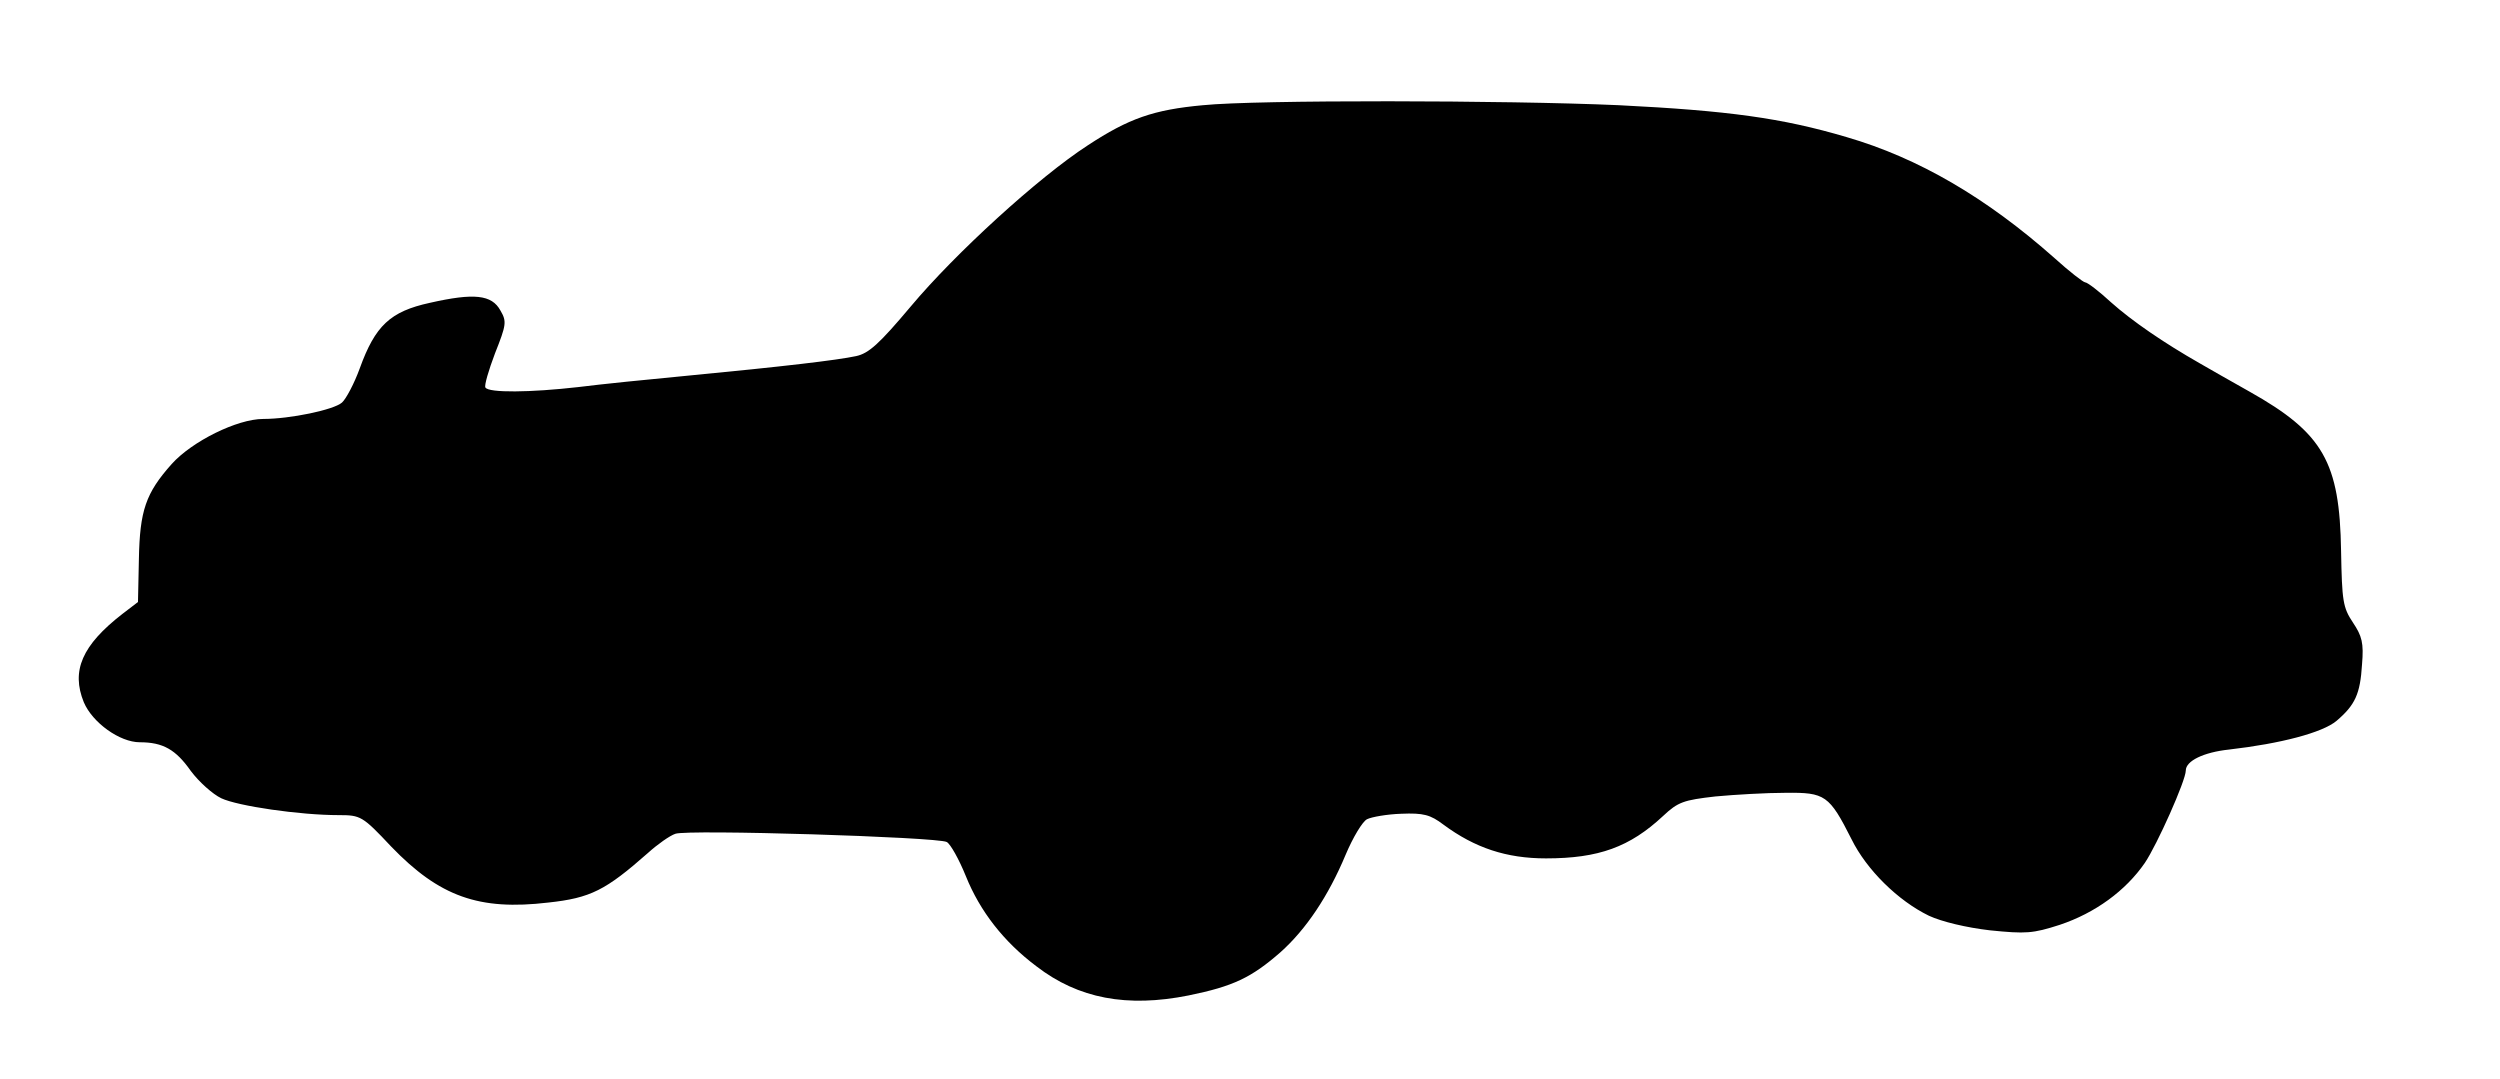 <?xml version="1.0" standalone="no"?>
<!DOCTYPE svg PUBLIC "-//W3C//DTD SVG 20010904//EN"
 "http://www.w3.org/TR/2001/REC-SVG-20010904/DTD/svg10.dtd">
<svg version="1.0" xmlns="http://www.w3.org/2000/svg"
 width="549pt" height="237pt" viewBox="0 0 549 237"
 preserveAspectRatio="xMidYMid meet">
<g transform="translate(0,237) scale(0.1,-0.1)"
fill="#000000" stroke="none">
<path d="M2642 2139 c-109 -10 -163 -29 -253 -88 -108 -70 -291 -237 -389
-354 -69 -82 -92 -103 -120 -109 -42 -9 -161 -23 -370 -43 -85 -8 -193 -19
-240 -25 -105 -12 -197 -13 -204 -1 -3 4 7 38 21 75 25 63 26 70 12 94 -19 35
-58 39 -155 17 -87 -19 -120 -50 -154 -144 -12 -33 -30 -67 -39 -75 -18 -16
-114 -36 -173 -36 -57 0 -156 -49 -201 -99 -57 -64 -70 -102 -72 -209 l-2 -94
-34 -26 c-89 -69 -113 -125 -85 -194 19 -45 79 -88 123 -88 51 0 79 -16 112
-63 18 -24 48 -51 67 -60 36 -17 172 -37 258 -37 48 0 52 -2 115 -69 106 -110
193 -141 345 -123 93 10 126 27 219 109 21 19 48 38 60 42 26 10 575 -7 596
-18 8 -4 27 -38 42 -75 31 -77 83 -144 155 -198 92 -71 199 -91 334 -64 98 20
138 39 202 95 56 50 105 123 143 214 16 38 37 73 47 78 10 5 44 11 75 12 49 2
64 -2 93 -24 69 -51 138 -74 225 -74 116 0 184 25 257 93 33 31 45 35 115 43
43 4 112 8 154 8 87 1 96 -5 145 -102 33 -67 102 -135 170 -168 28 -13 82 -26
134 -32 79 -8 94 -7 153 12 78 26 145 75 187 136 27 40 90 181 90 203 0 21 39
40 95 46 113 13 205 37 236 63 41 35 52 59 56 124 4 47 0 62 -20 92 -22 33
-24 47 -26 157 -3 195 -39 259 -201 350 -41 23 -90 51 -109 62 -79 45 -149 93
-195 134 -26 24 -52 44 -57 44 -4 0 -35 24 -67 53 -150 133 -299 220 -457 266
-142 42 -260 58 -500 70 -248 11 -795 12 -913 0z"/>
</g>
</svg>
